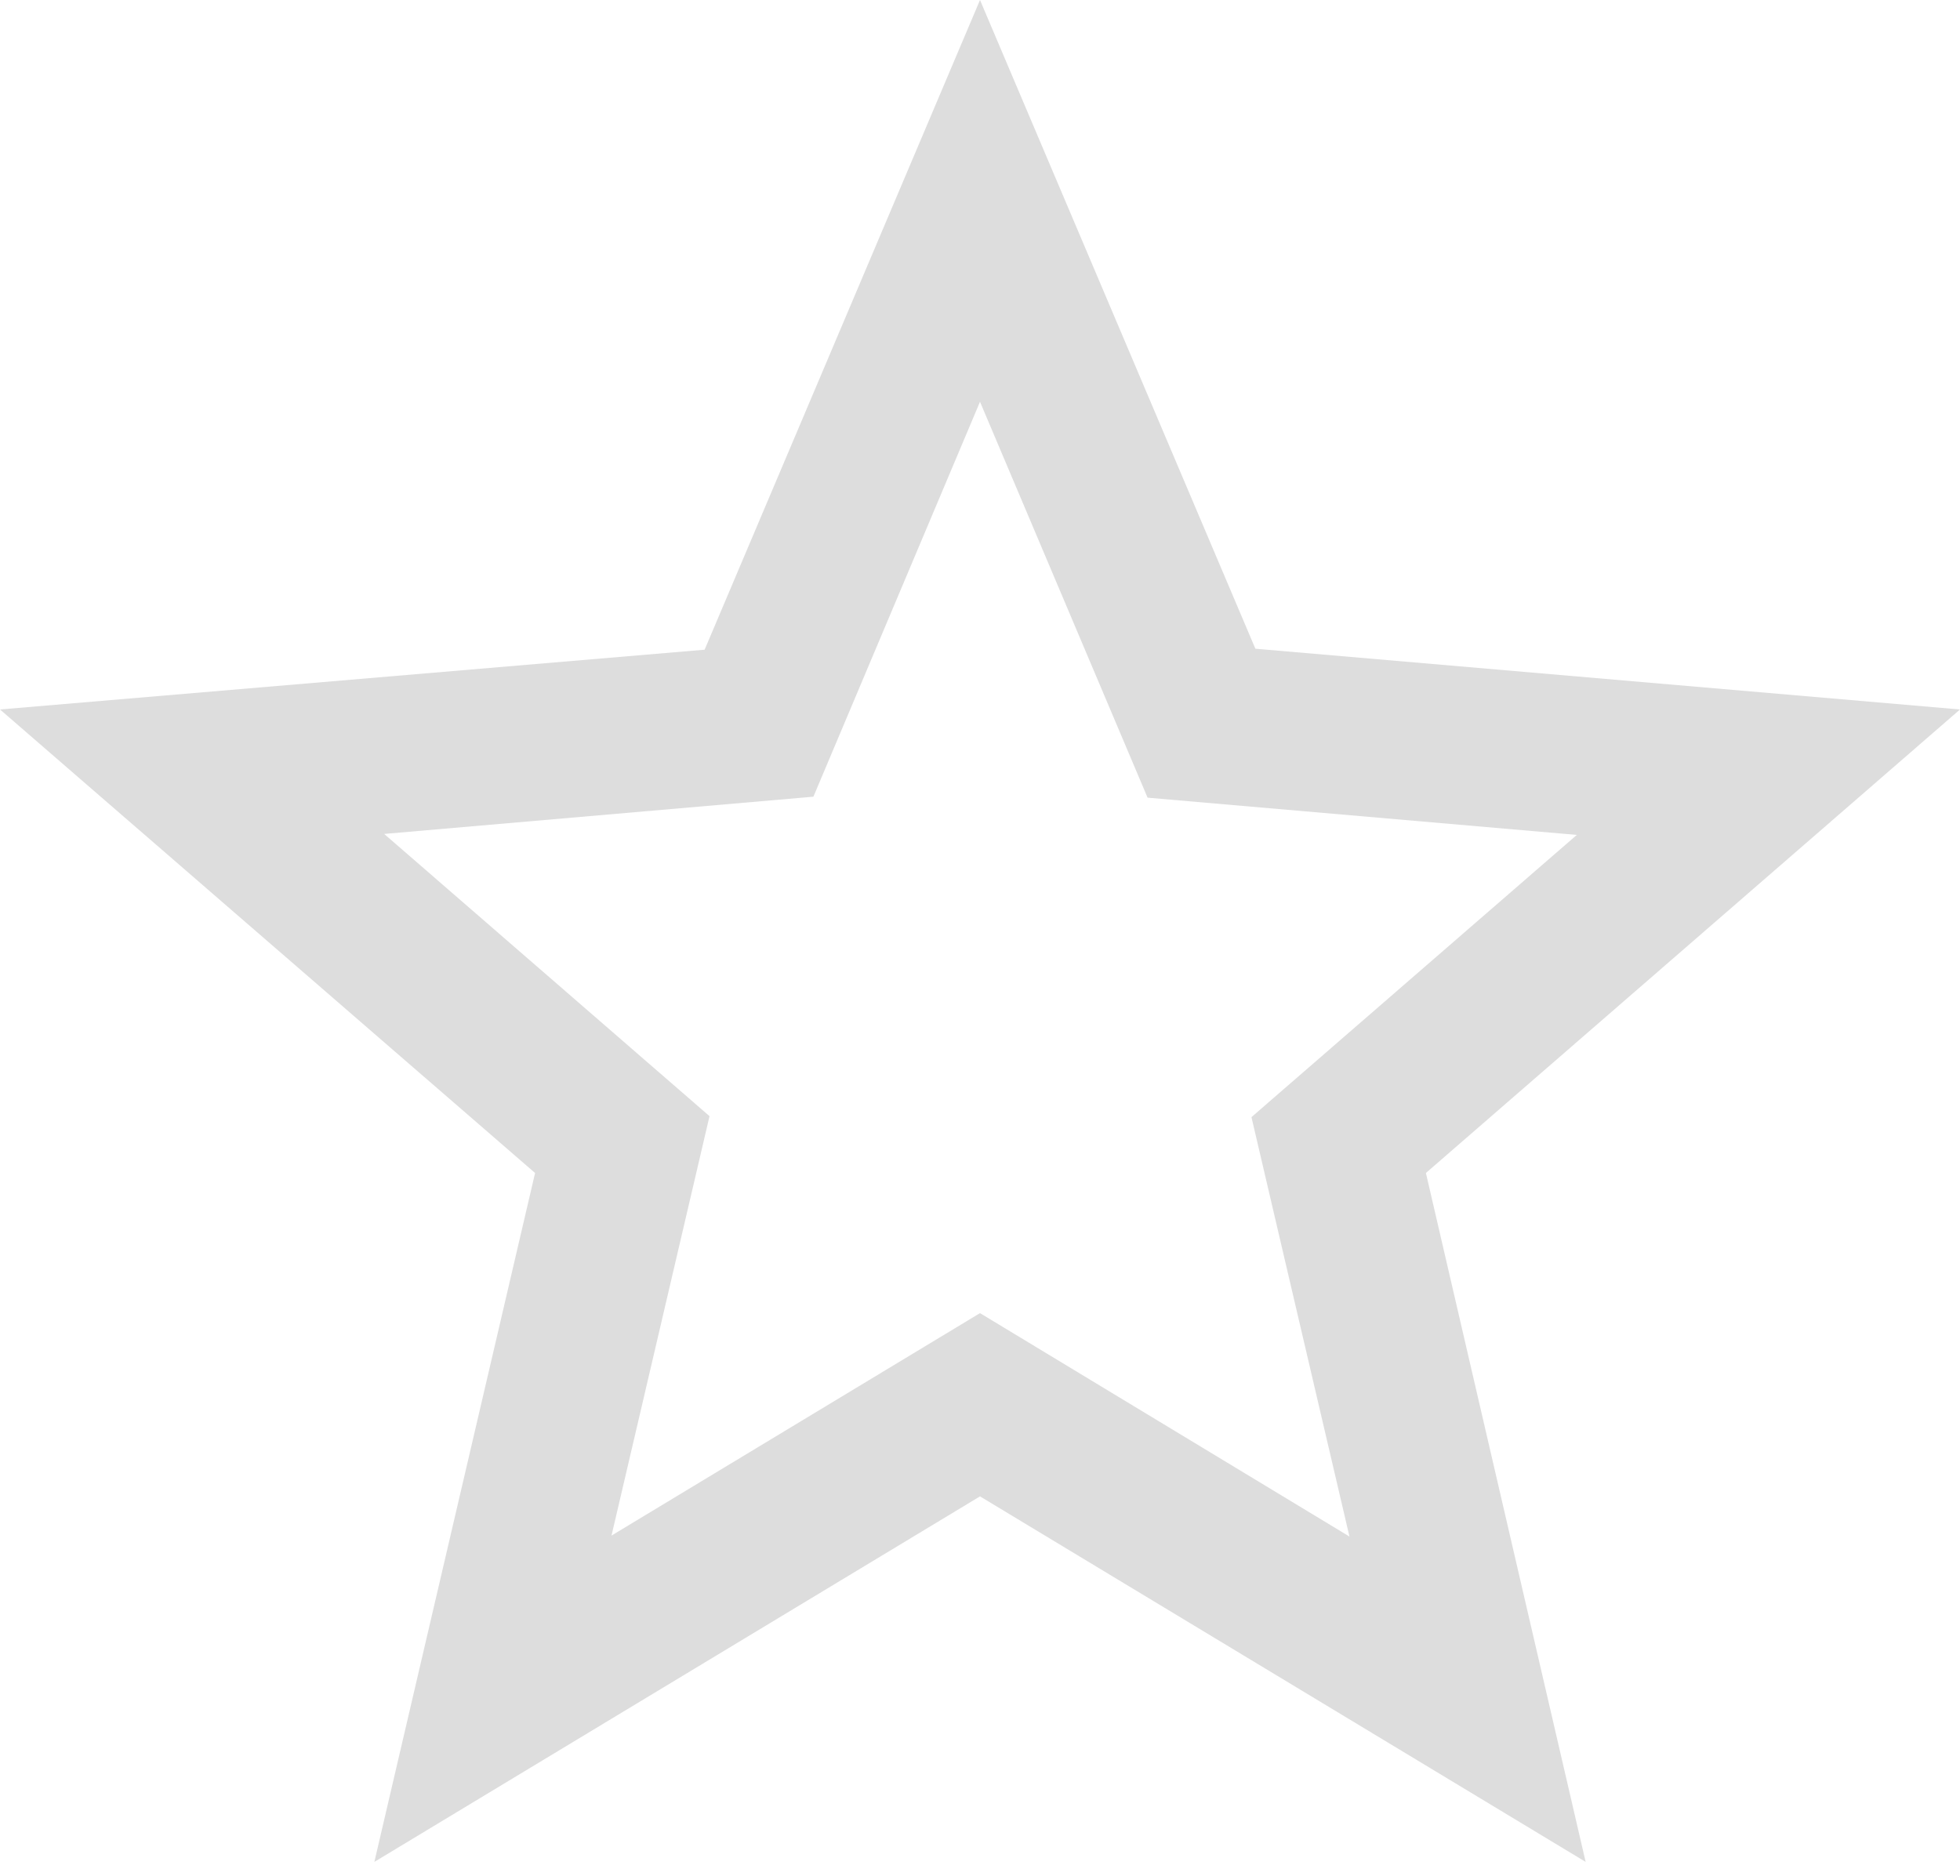 <?xml version="1.0" encoding="UTF-8"?>
<svg width="70px" height="67px" viewBox="0 0 70 67" version="1.1" xmlns="http://www.w3.org/2000/svg" xmlns:xlink="http://www.w3.org/1999/xlink">
    <!-- Generator: Sketch 40.3 (33839) - http://www.bohemiancoding.com/sketch -->
    <title>ic_home_icon_3_84px</title>
    <desc>Created with Sketch.</desc>
    <defs></defs>
    <g id="Carnovo_Desktop_User" stroke="none" stroke-width="1" fill="none" fill-rule="evenodd">
        <g id="ic_home_icon_3_84px" transform="translate(-7, -7)">
            <polygon id="Shape" points="0 0 84 0 84 84 0 84"></polygon>
            <path d="M77,32.34 L51.835,30.17 L42,7 L32.165,30.205 L7,32.34 L26.11,48.895 L20.37,73.5 L42,60.445 L63.63,73.5 L57.925,48.895 L77,32.34 L77,32.34 Z M42,53.9 L28.84,61.845 L32.34,46.865 L20.72,36.785 L36.05,35.455 L42,21.35 L47.985,35.49 L63.315,36.82 L51.695,46.9 L55.195,61.88 L42,53.9 L42,53.9 Z" id="Shape" fill="#DDDDDD"></path>
        </g>
    </g>
</svg>